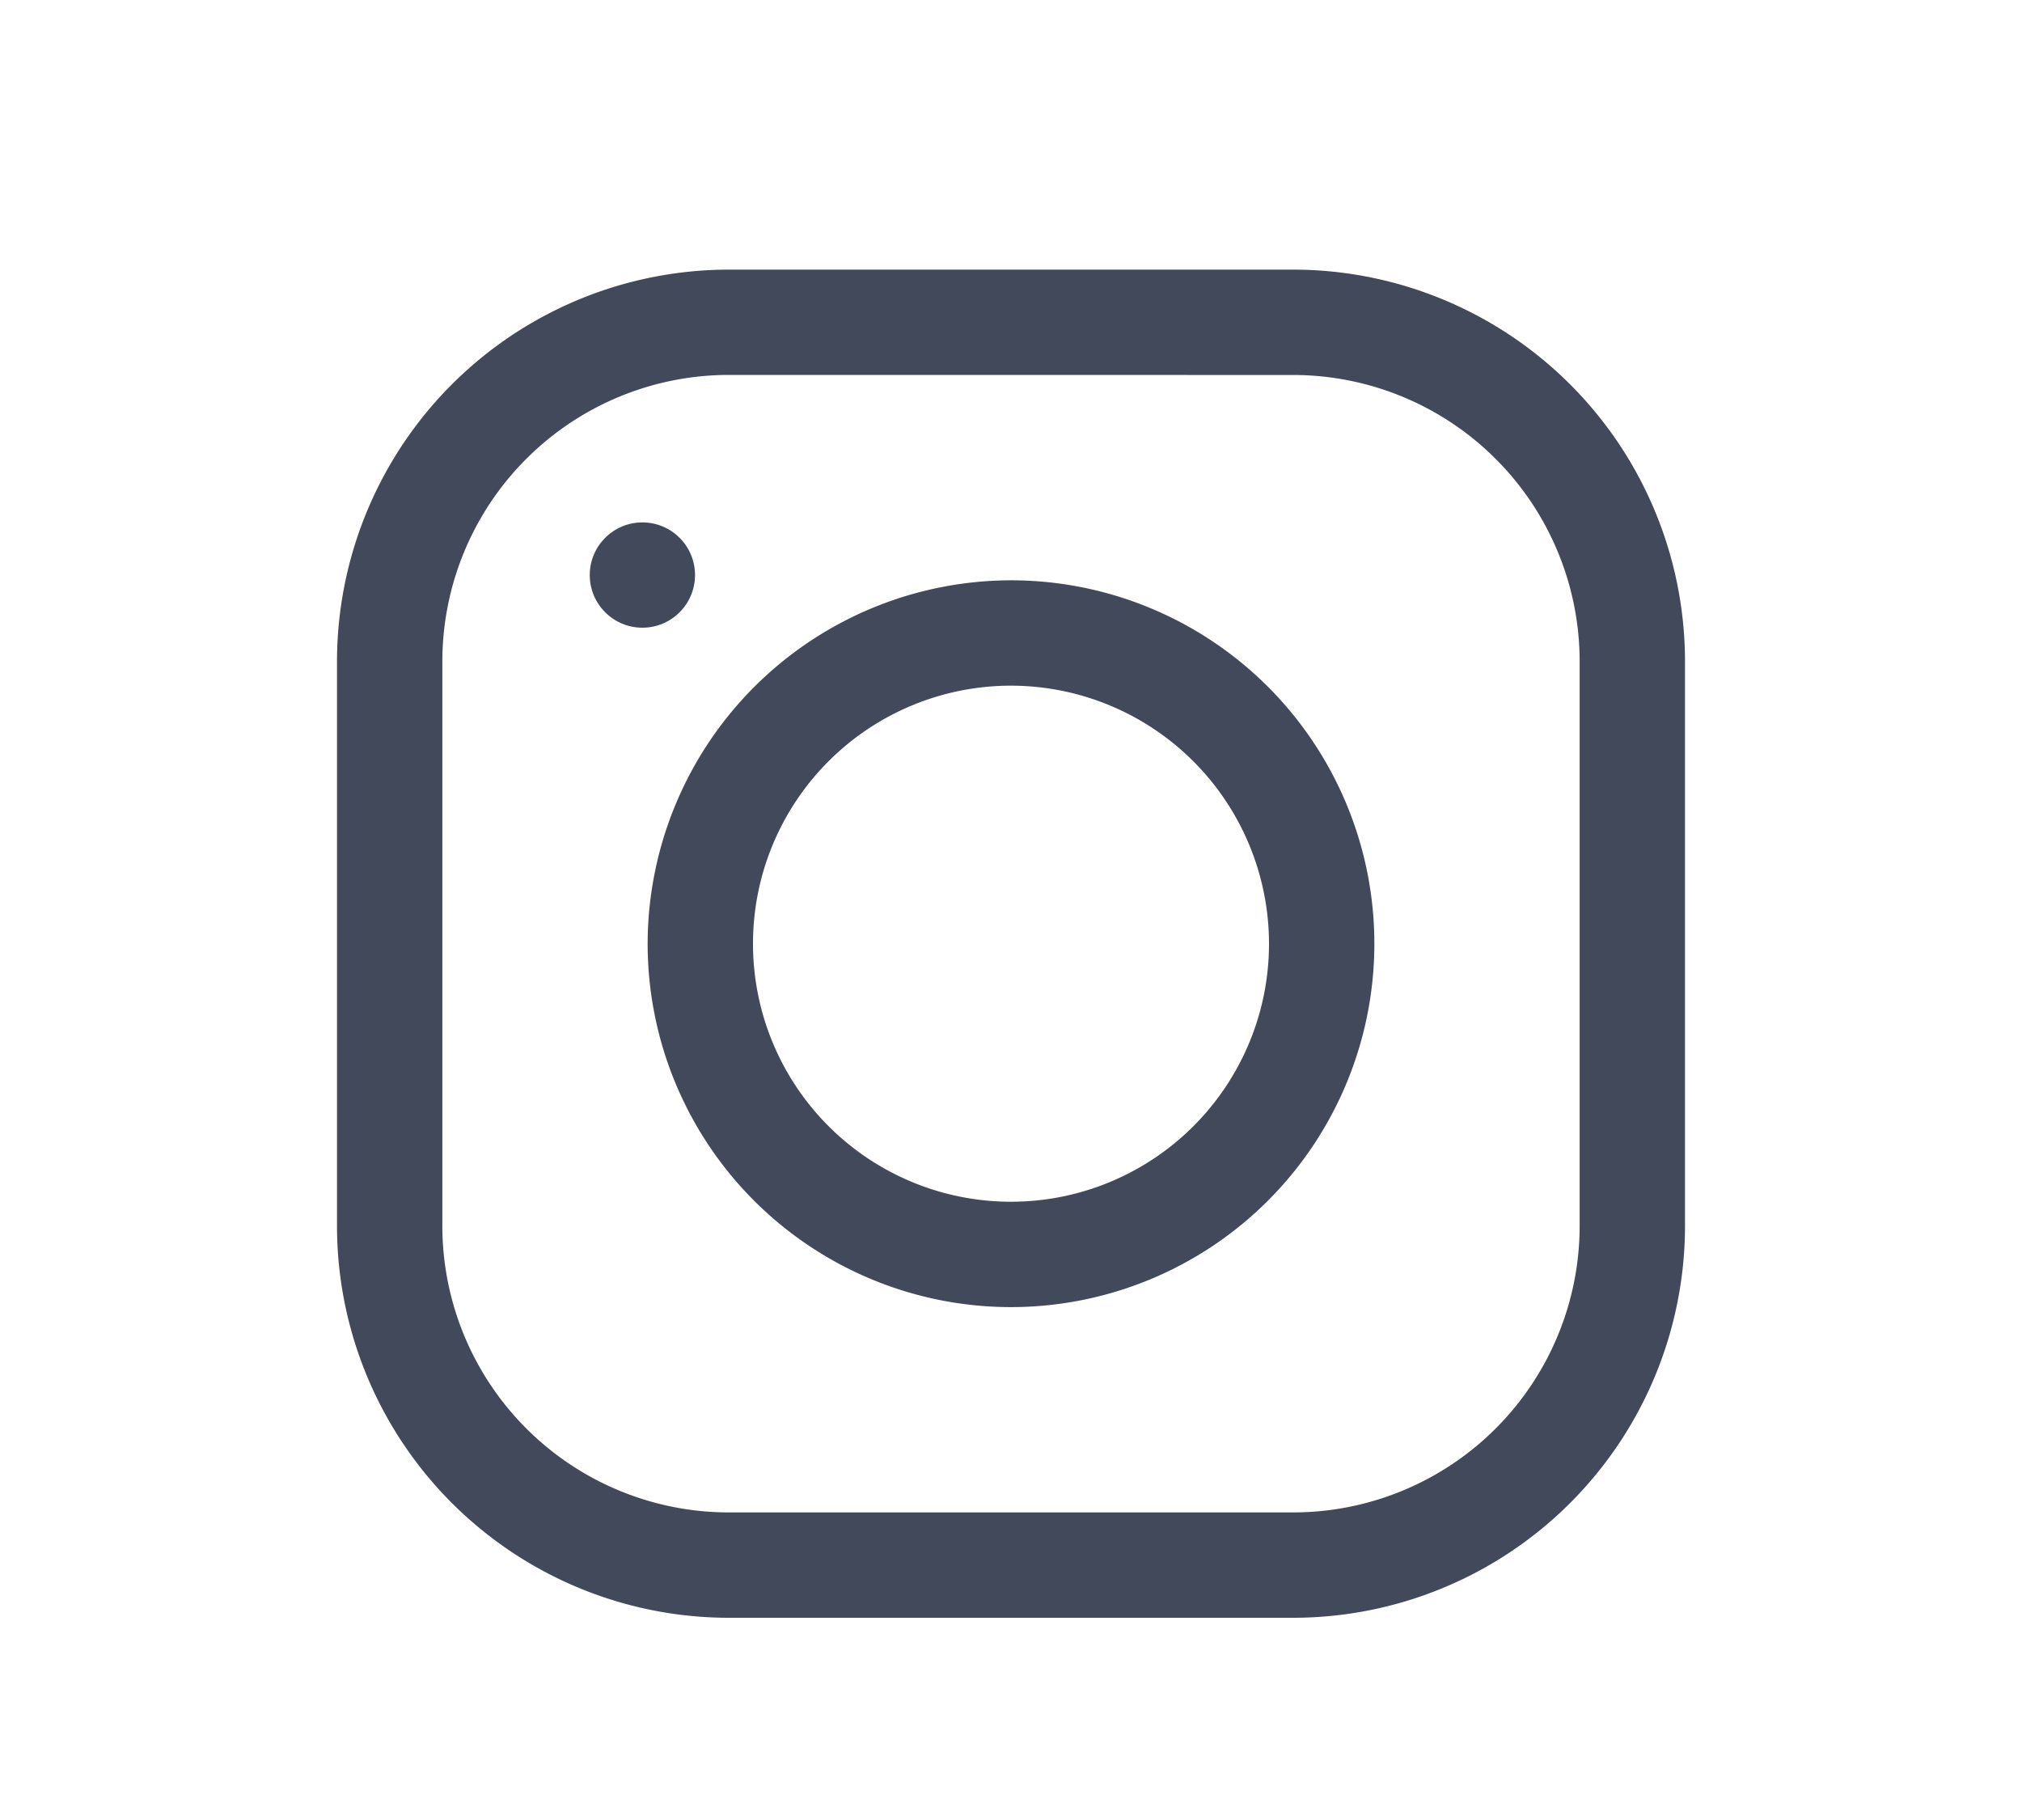<svg xmlns="http://www.w3.org/2000/svg" width="30" height="27" viewBox="0 0 30 27">
  <g id="instagram" transform="translate(-271 -5279)">
    <rect id="Rectangle_2477" data-name="Rectangle 2477" width="30" height="27" transform="translate(271 5279)" fill="none"/>
    <g id="instagram-2" data-name="instagram" transform="translate(276 5303) rotate(-90)">
      <g id="Group_1285" data-name="Group 1285" transform="translate(0 0)">
        <g id="Group_1284" data-name="Group 1284">
          <path id="Path_1209" data-name="Path 1209" d="M14.19,0H5.81A5.816,5.816,0,0,0,0,5.81V14.19A5.816,5.816,0,0,0,5.81,20H14.19A5.816,5.816,0,0,0,20,14.19V5.81A5.816,5.816,0,0,0,14.19,0Zm4.247,14.19a4.252,4.252,0,0,1-4.247,4.247H5.81A4.252,4.252,0,0,1,1.563,14.19V5.81A4.252,4.252,0,0,1,5.81,1.563H14.19A4.252,4.252,0,0,1,18.438,5.81Z" transform="translate(0 0)" fill="#42495b"/>
        </g>
      </g>
      <g id="Group_1287" data-name="Group 1287" transform="translate(4.609 4.609)">
        <g id="Group_1286" data-name="Group 1286">
          <path id="Path_1210" data-name="Path 1210" d="M5.391,0a5.391,5.391,0,1,0,5.391,5.391A5.4,5.4,0,0,0,5.391,0Zm0,9.219A3.828,3.828,0,1,1,9.219,5.391,3.832,3.832,0,0,1,5.391,9.219Z" fill="#42495b"/>
        </g>
      </g>
      <g id="Group_1289" data-name="Group 1289" transform="translate(14.688 3.75)">
        <g id="Group_1288" data-name="Group 1288">
          <circle id="Ellipse_91" data-name="Ellipse 91" cx="0.781" cy="0.781" r="0.781" fill="#42495b"/>
        </g>
      </g>
    </g>
  </g>
</svg>
